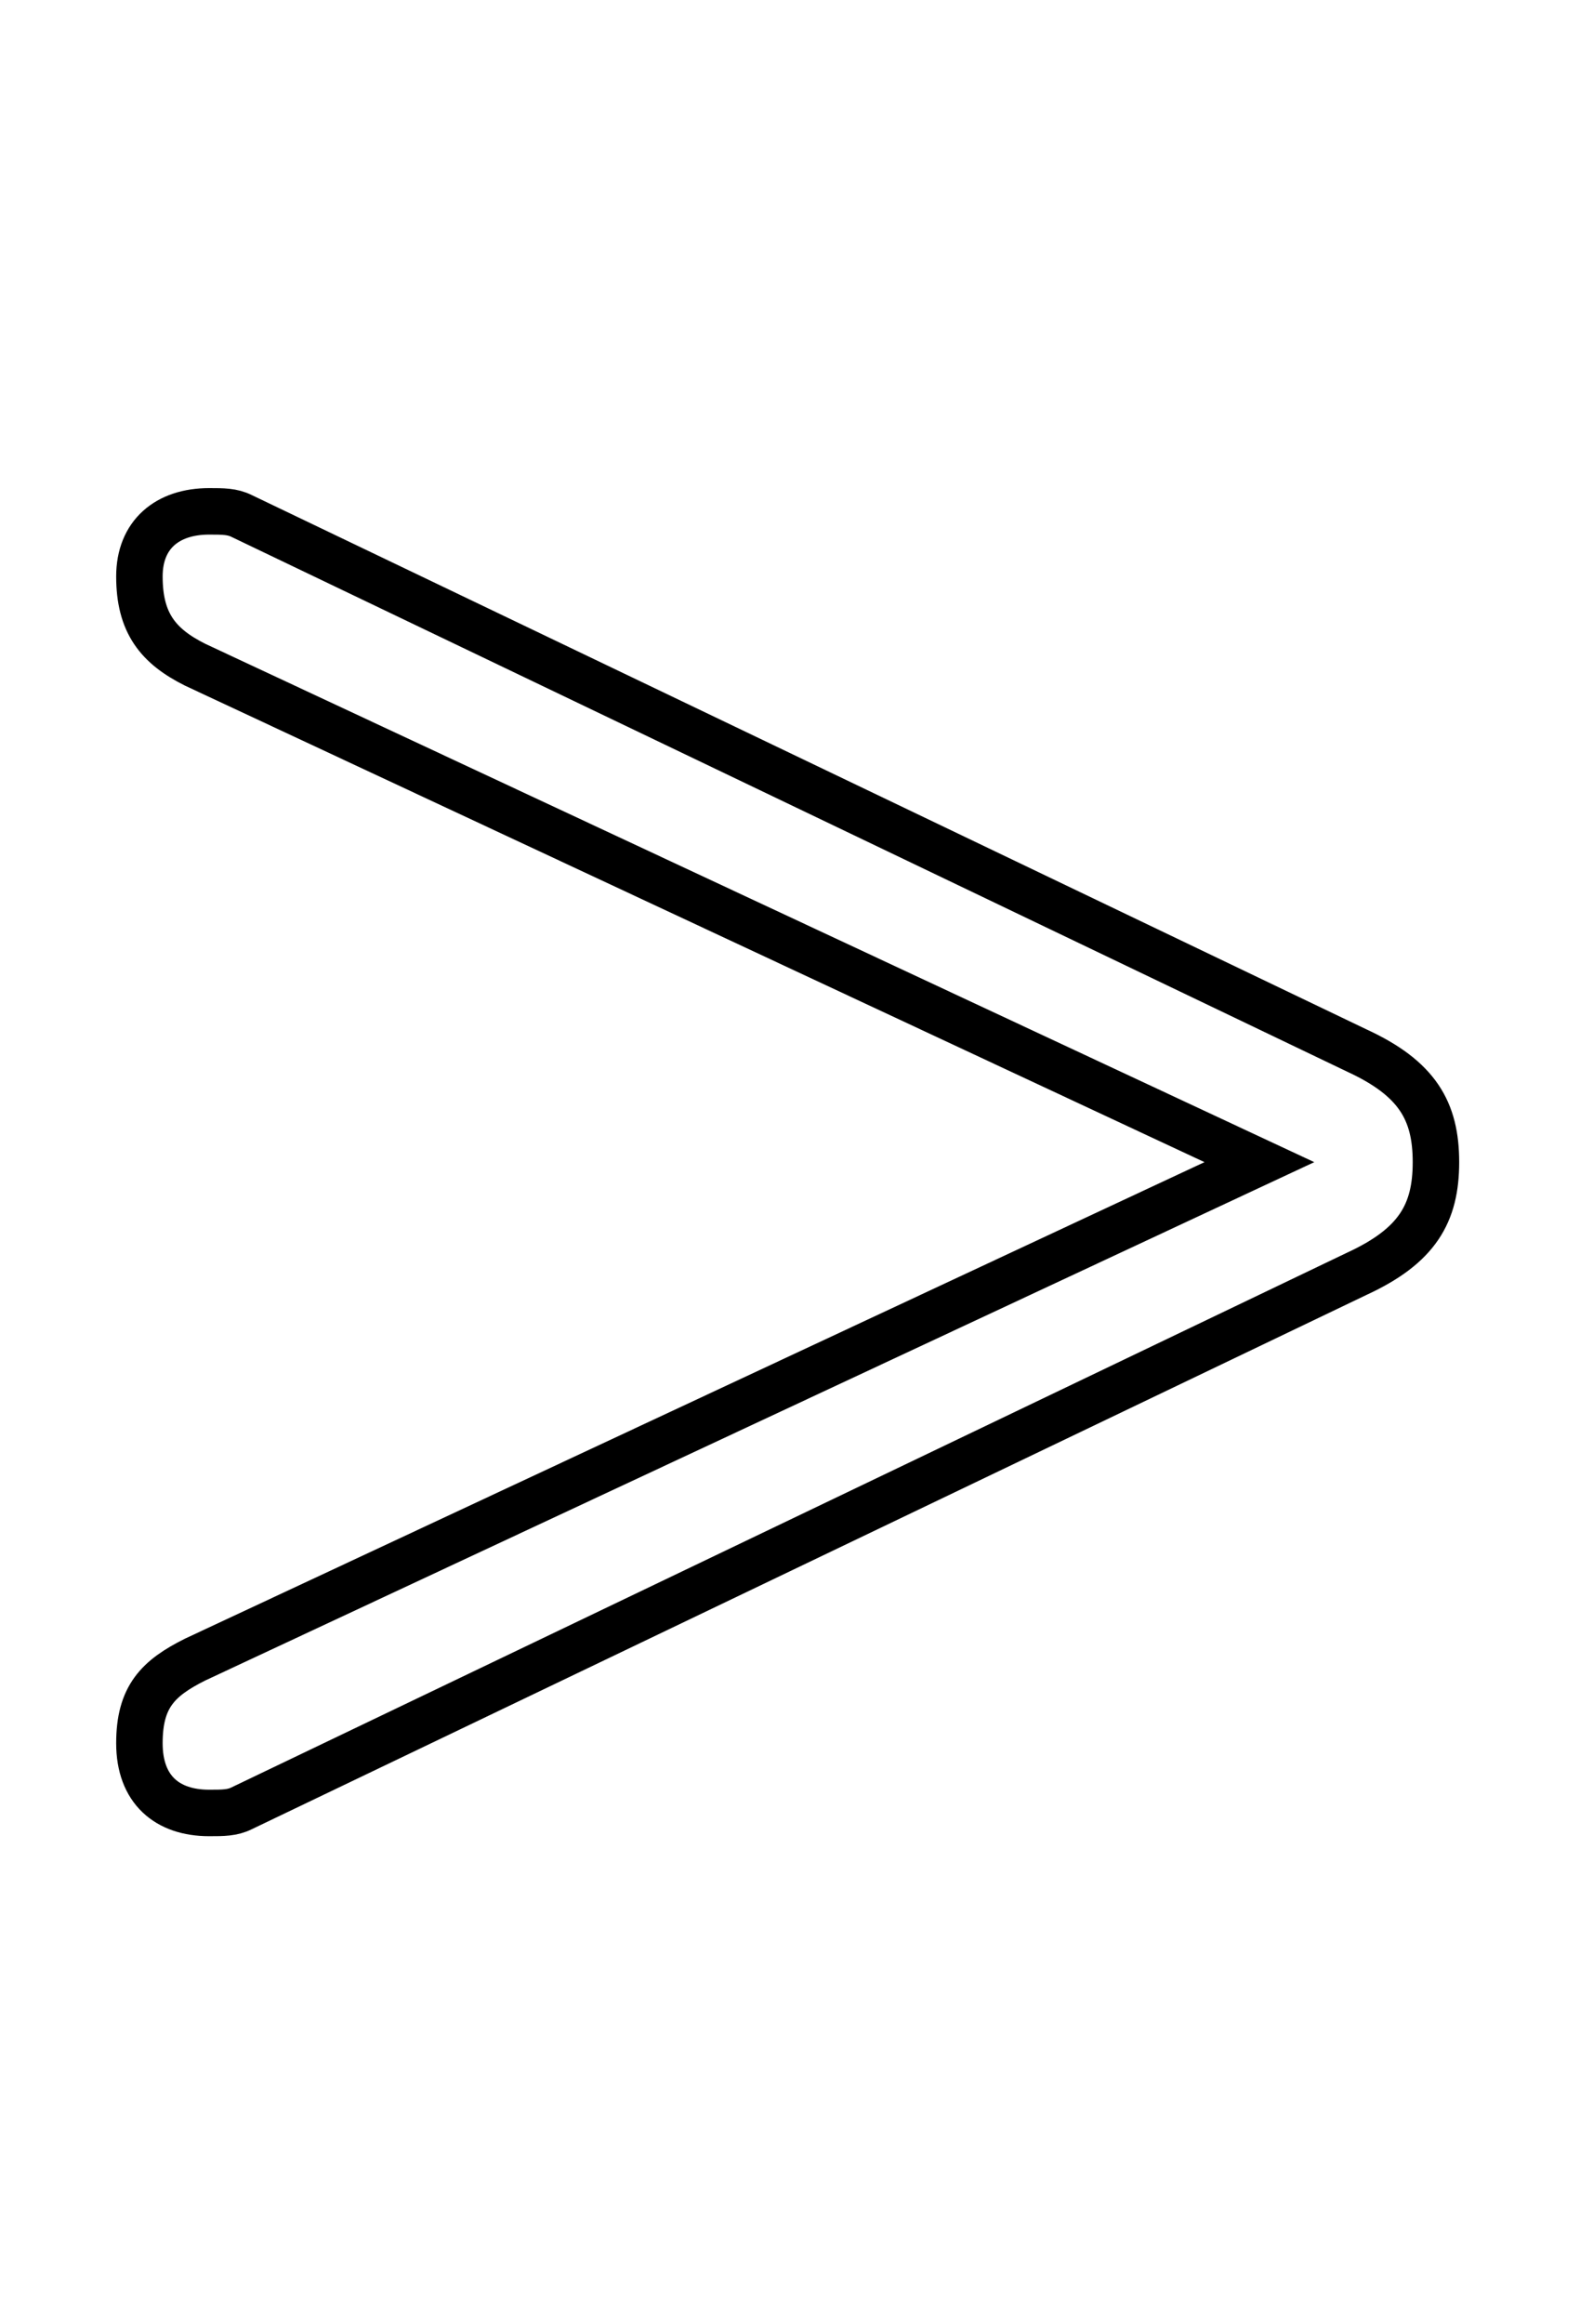 <?xml version='1.0' encoding='utf8'?>
<svg viewBox="0.0 -6.0 34.0 50.0" version="1.1" xmlns="http://www.w3.org/2000/svg">
<rect x="0.0" y="-6.0" width="34.0" height="50.0" fill="#808080" stroke="none"/>
<rect x="-1000" y="-1000" width="2000" height="2000" stroke="white" fill="white"/>
<g style="fill:white;stroke:#000000;  stroke-width:1">
<path d="M 30.9 -19.0 C 30.9 -17.9 30.5 -17.2 29.2 -16.6 L 5.2 -5.1 C 5.0 -5.0 4.8 -5.0 4.5 -5.0 C 3.6 -5.0 3.0 -5.5 3.0 -6.5 C 3.0 -7.5 3.4 -7.9 4.2 -8.3 L 27.1 -19.0 L 4.2 -29.7 C 3.4 -30.1 3.0 -30.6 3.0 -31.6 C 3.0 -32.5 3.6 -33.0 4.5 -33.0 C 4.8 -33.0 5.0 -33.0 5.2 -32.9 L 29.2 -21.4 C 30.5 -20.8 30.9 -20.1 30.9 -19.0 Z" transform="translate(0.0 38.0)" />
</g>
</svg>